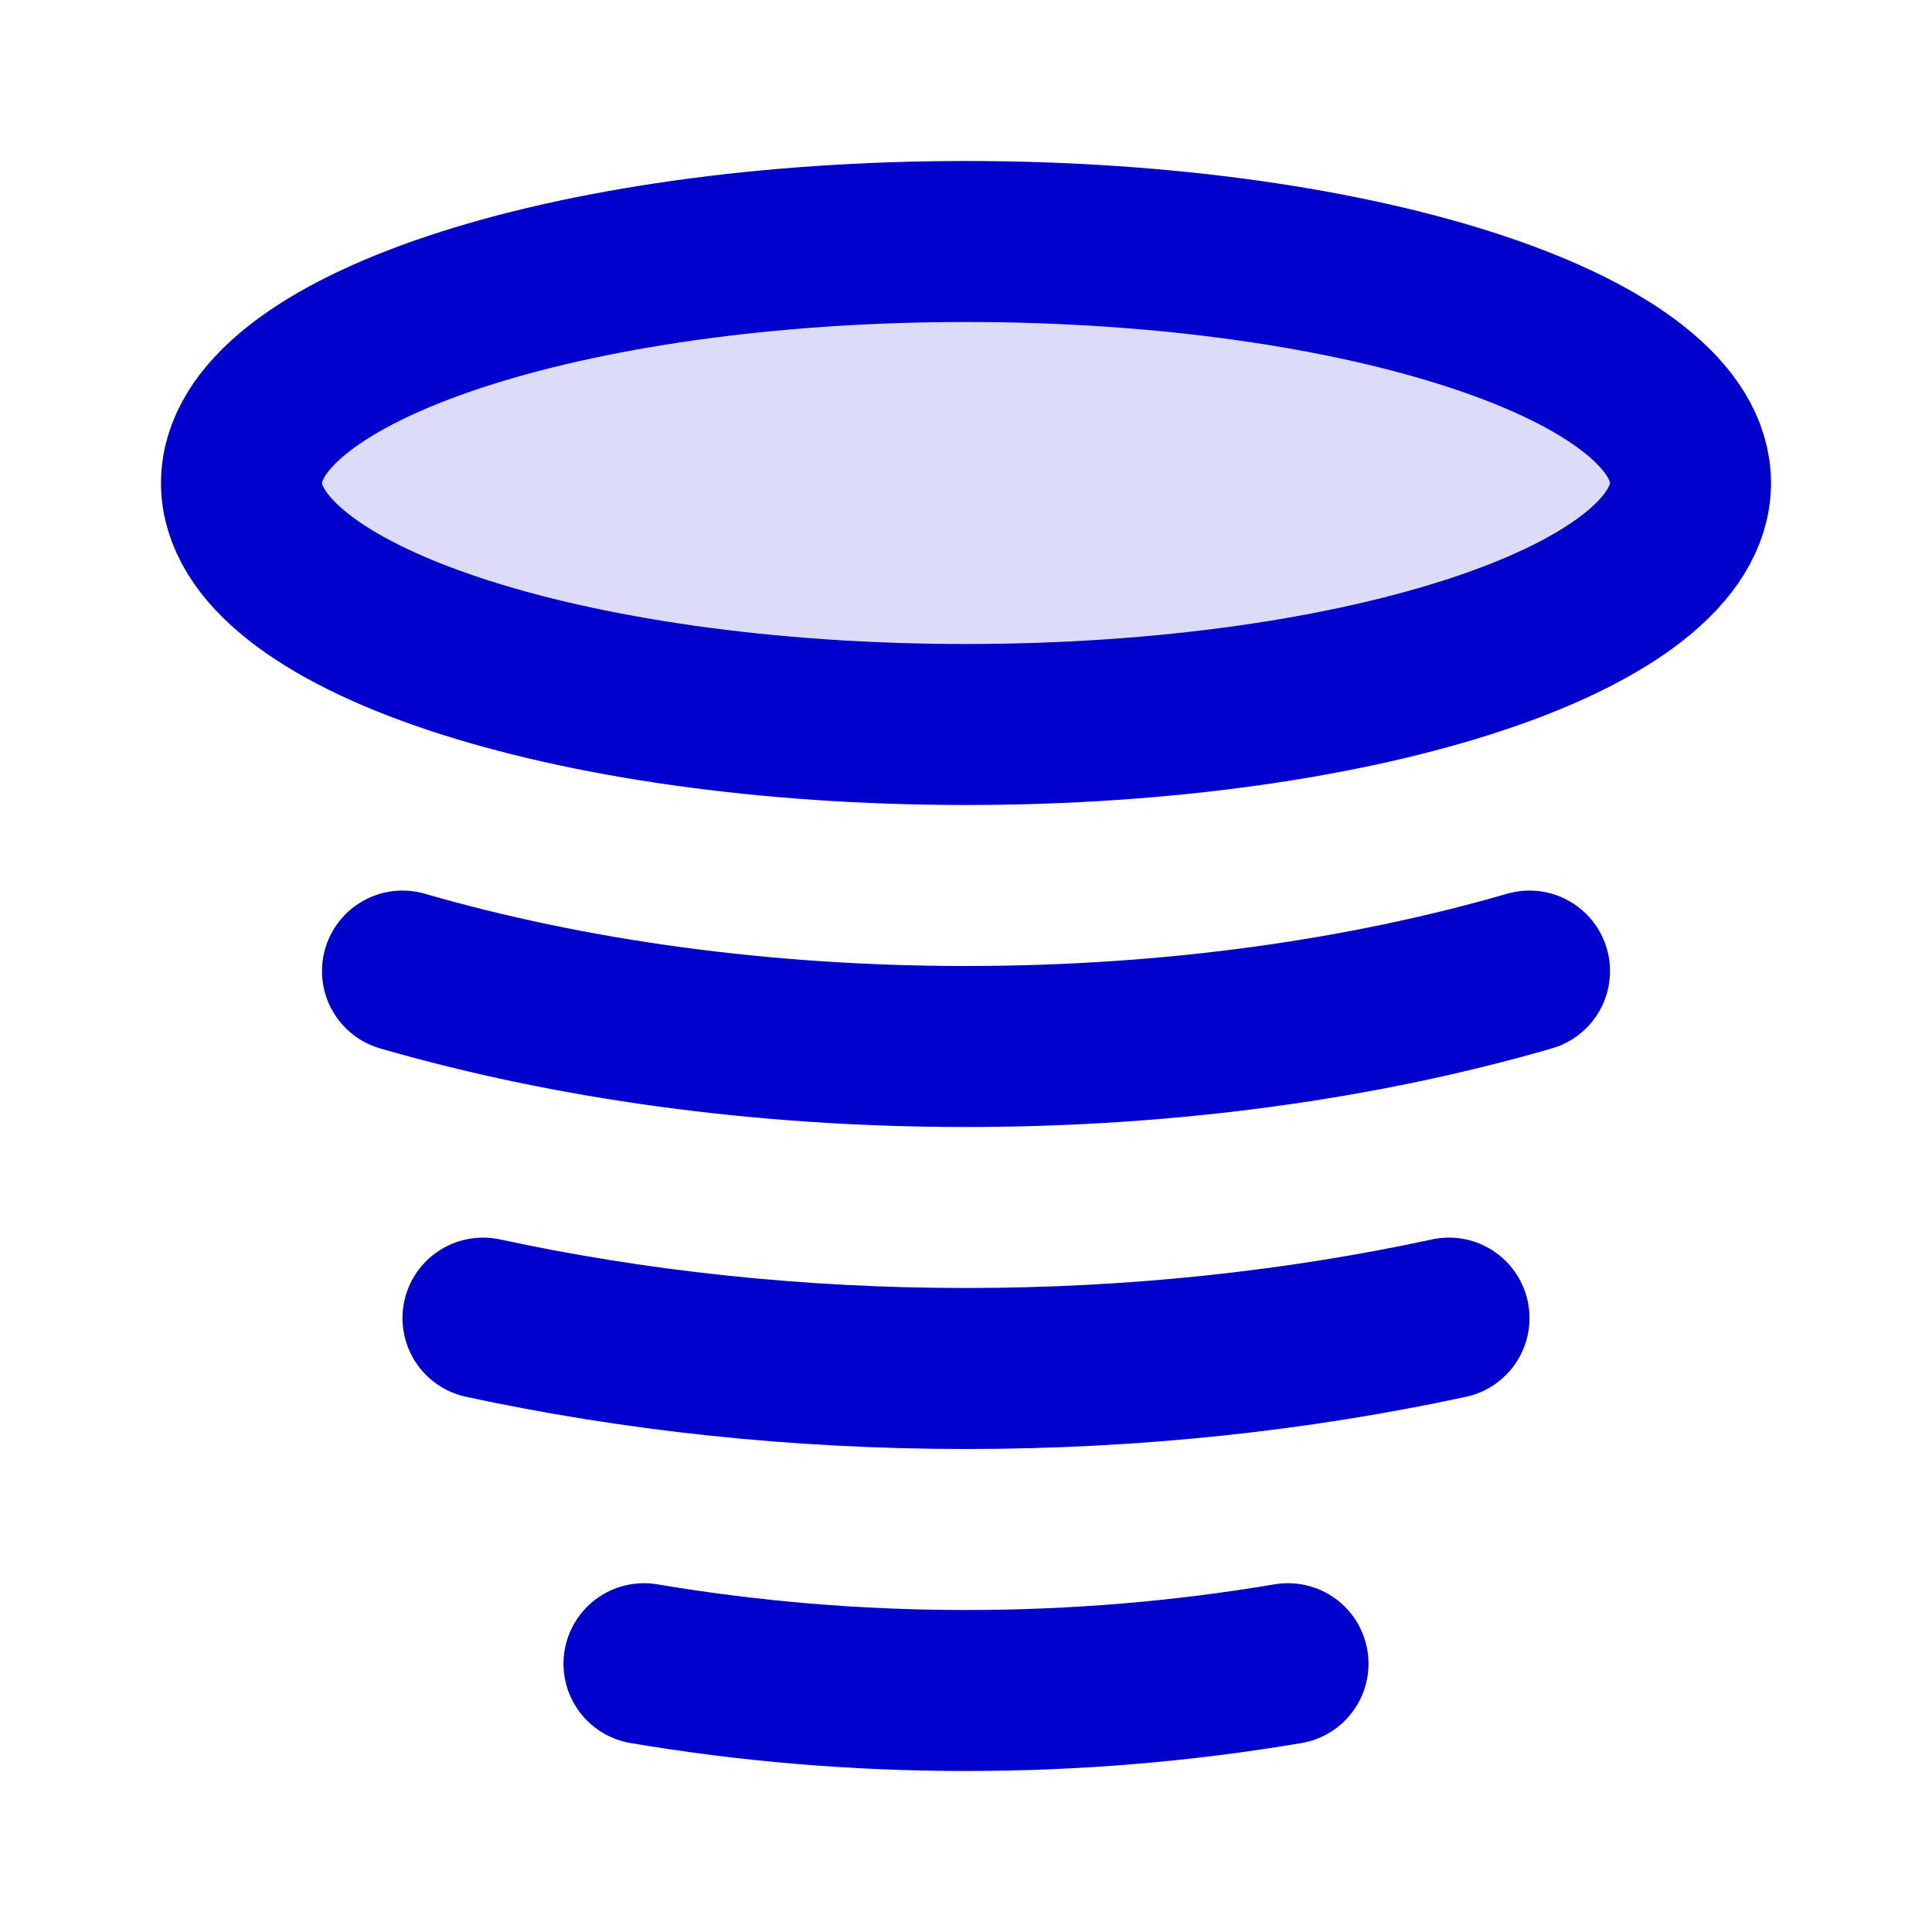 <svg width="24" height="24" viewBox="0 0 24 24" fill="none" xmlns="http://www.w3.org/2000/svg">
<path opacity="0.14" d="M21 6C21 7.657 16.971 9 12 9C7.029 9 3 7.657 3 6C3 4.343 7.029 3 12 3C16.971 3 21 4.343 21 6Z" fill="#0000CC"/>
<path d="M18 16.374C16.123 16.779 14.104 17 12 17C9.896 17 7.877 16.779 6 16.374M16 20.667C14.71 20.885 13.372 21 12 21C10.628 21 9.29 20.885 8 20.667M19 12.063C16.941 12.659 14.55 13 12 13C9.45 13 7.059 12.659 5 12.063M21 6C21 7.657 16.971 9 12 9C7.029 9 3 7.657 3 6C3 4.343 7.029 3 12 3C16.971 3 21 4.343 21 6Z" stroke="#0000CC" stroke-width="2" stroke-linecap="round"/>
</svg>
